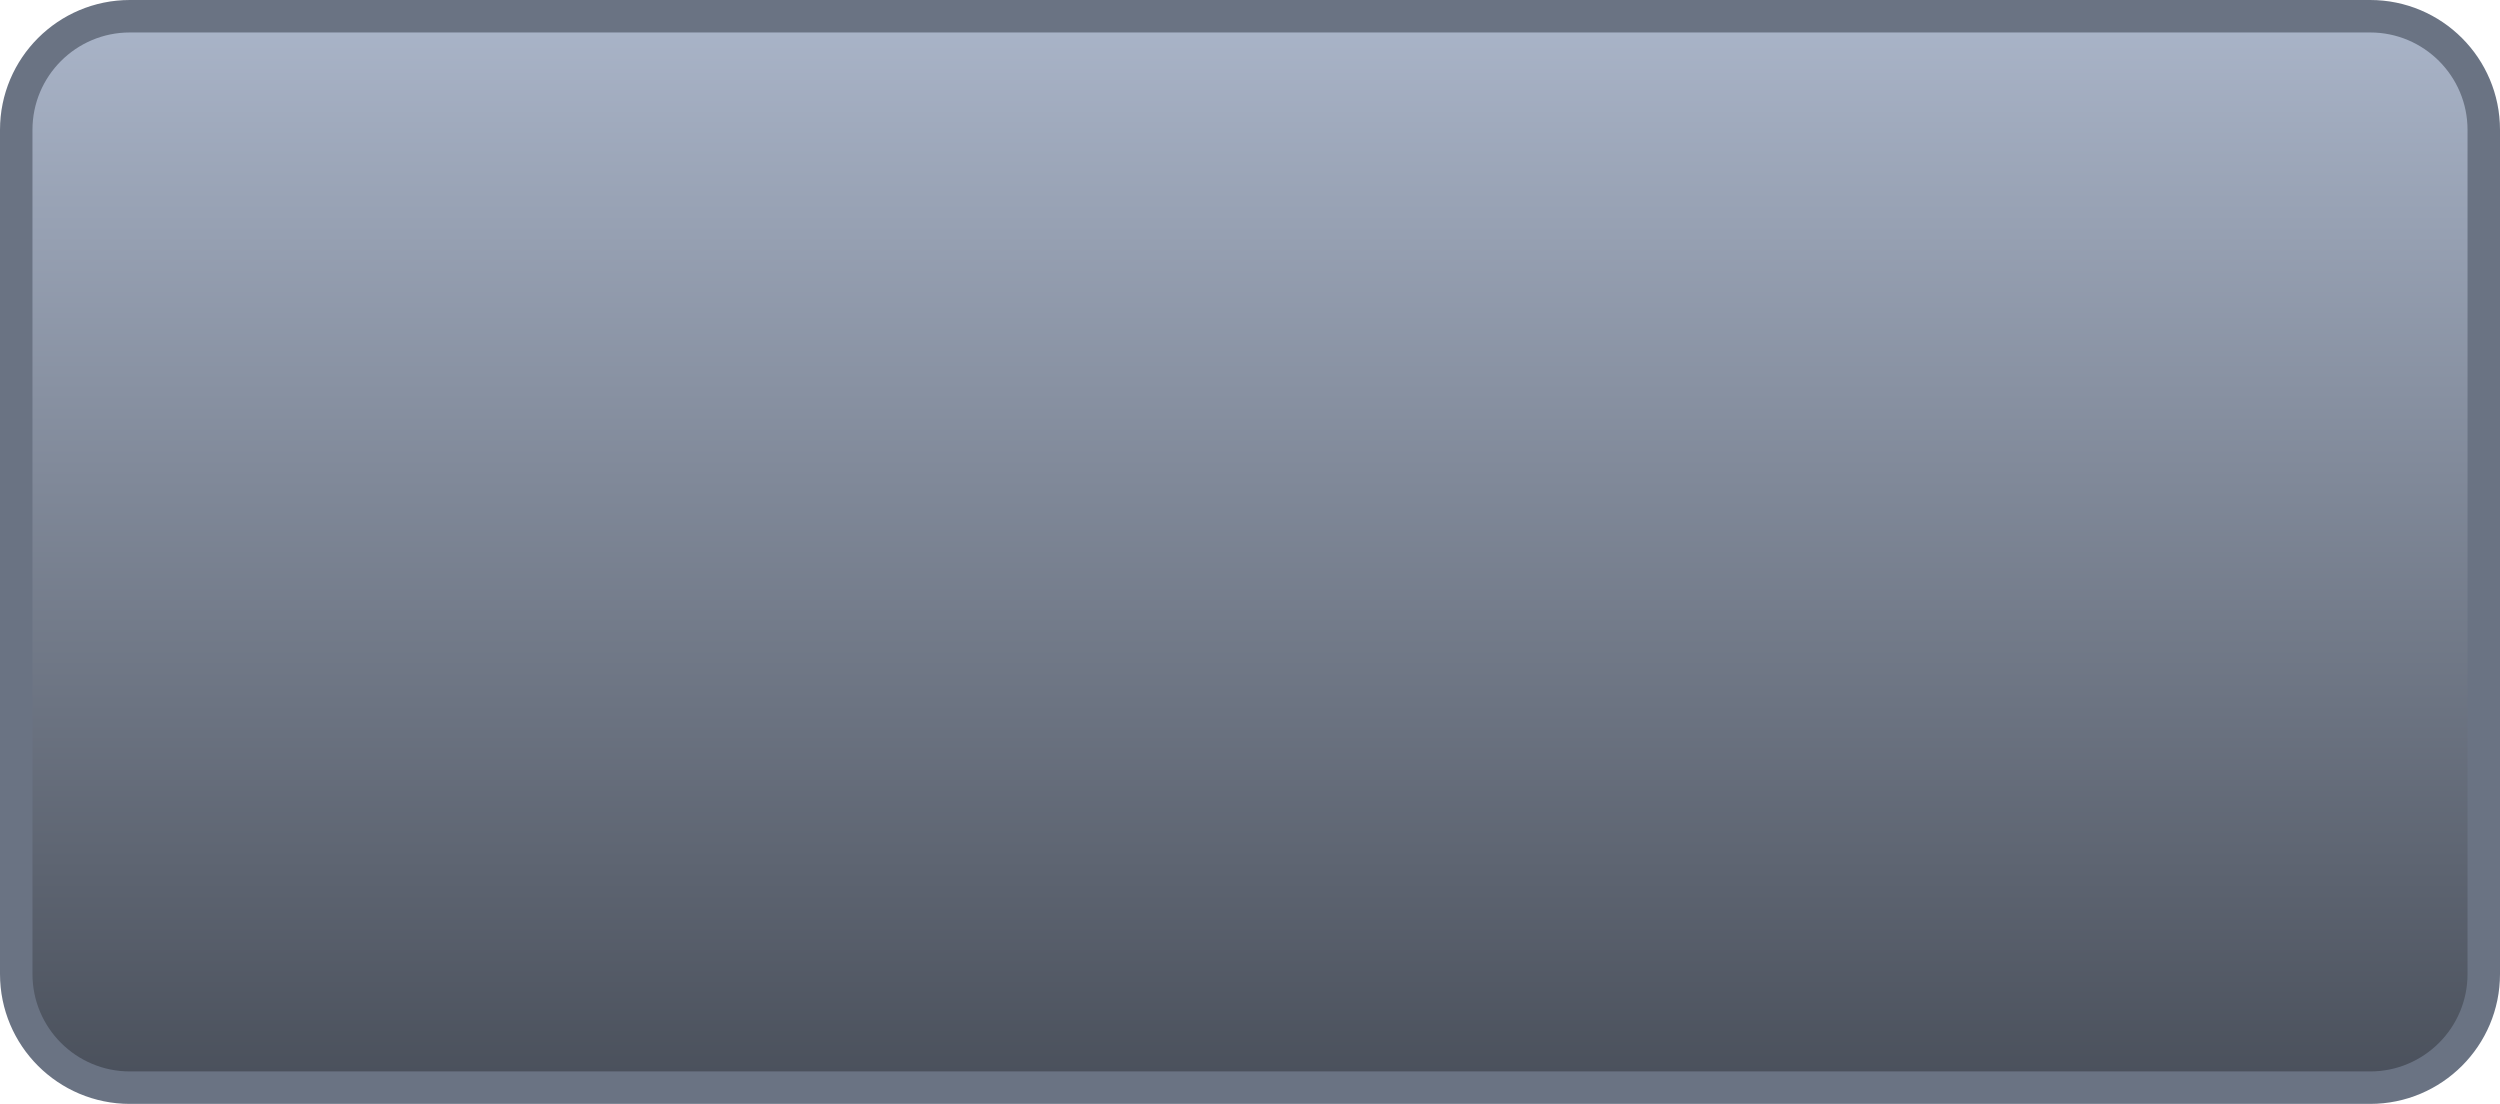 <svg width="77" height="34" viewBox="0 0 77 34" fill="none" xmlns="http://www.w3.org/2000/svg">
<path d="M4 0.5H73C74.933 0.5 76.5 2.067 76.5 4V30C76.5 31.933 74.933 33.5 73 33.5H4C2.067 33.5 0.5 31.933 0.5 30V4C0.5 2.067 2.067 0.5 4 0.5Z" fill="url(#paint0_linear_1_11610)" stroke="#6A7383"/>
<defs>
<linearGradient id="paint0_linear_1_11610" x1="38.5" y1="0" x2="38.5" y2="34" gradientUnits="userSpaceOnUse">
<stop stop-color="#ABB6CA"/>
<stop offset="1" stop-color="#484E59"/>
</linearGradient>
</defs>
</svg>
